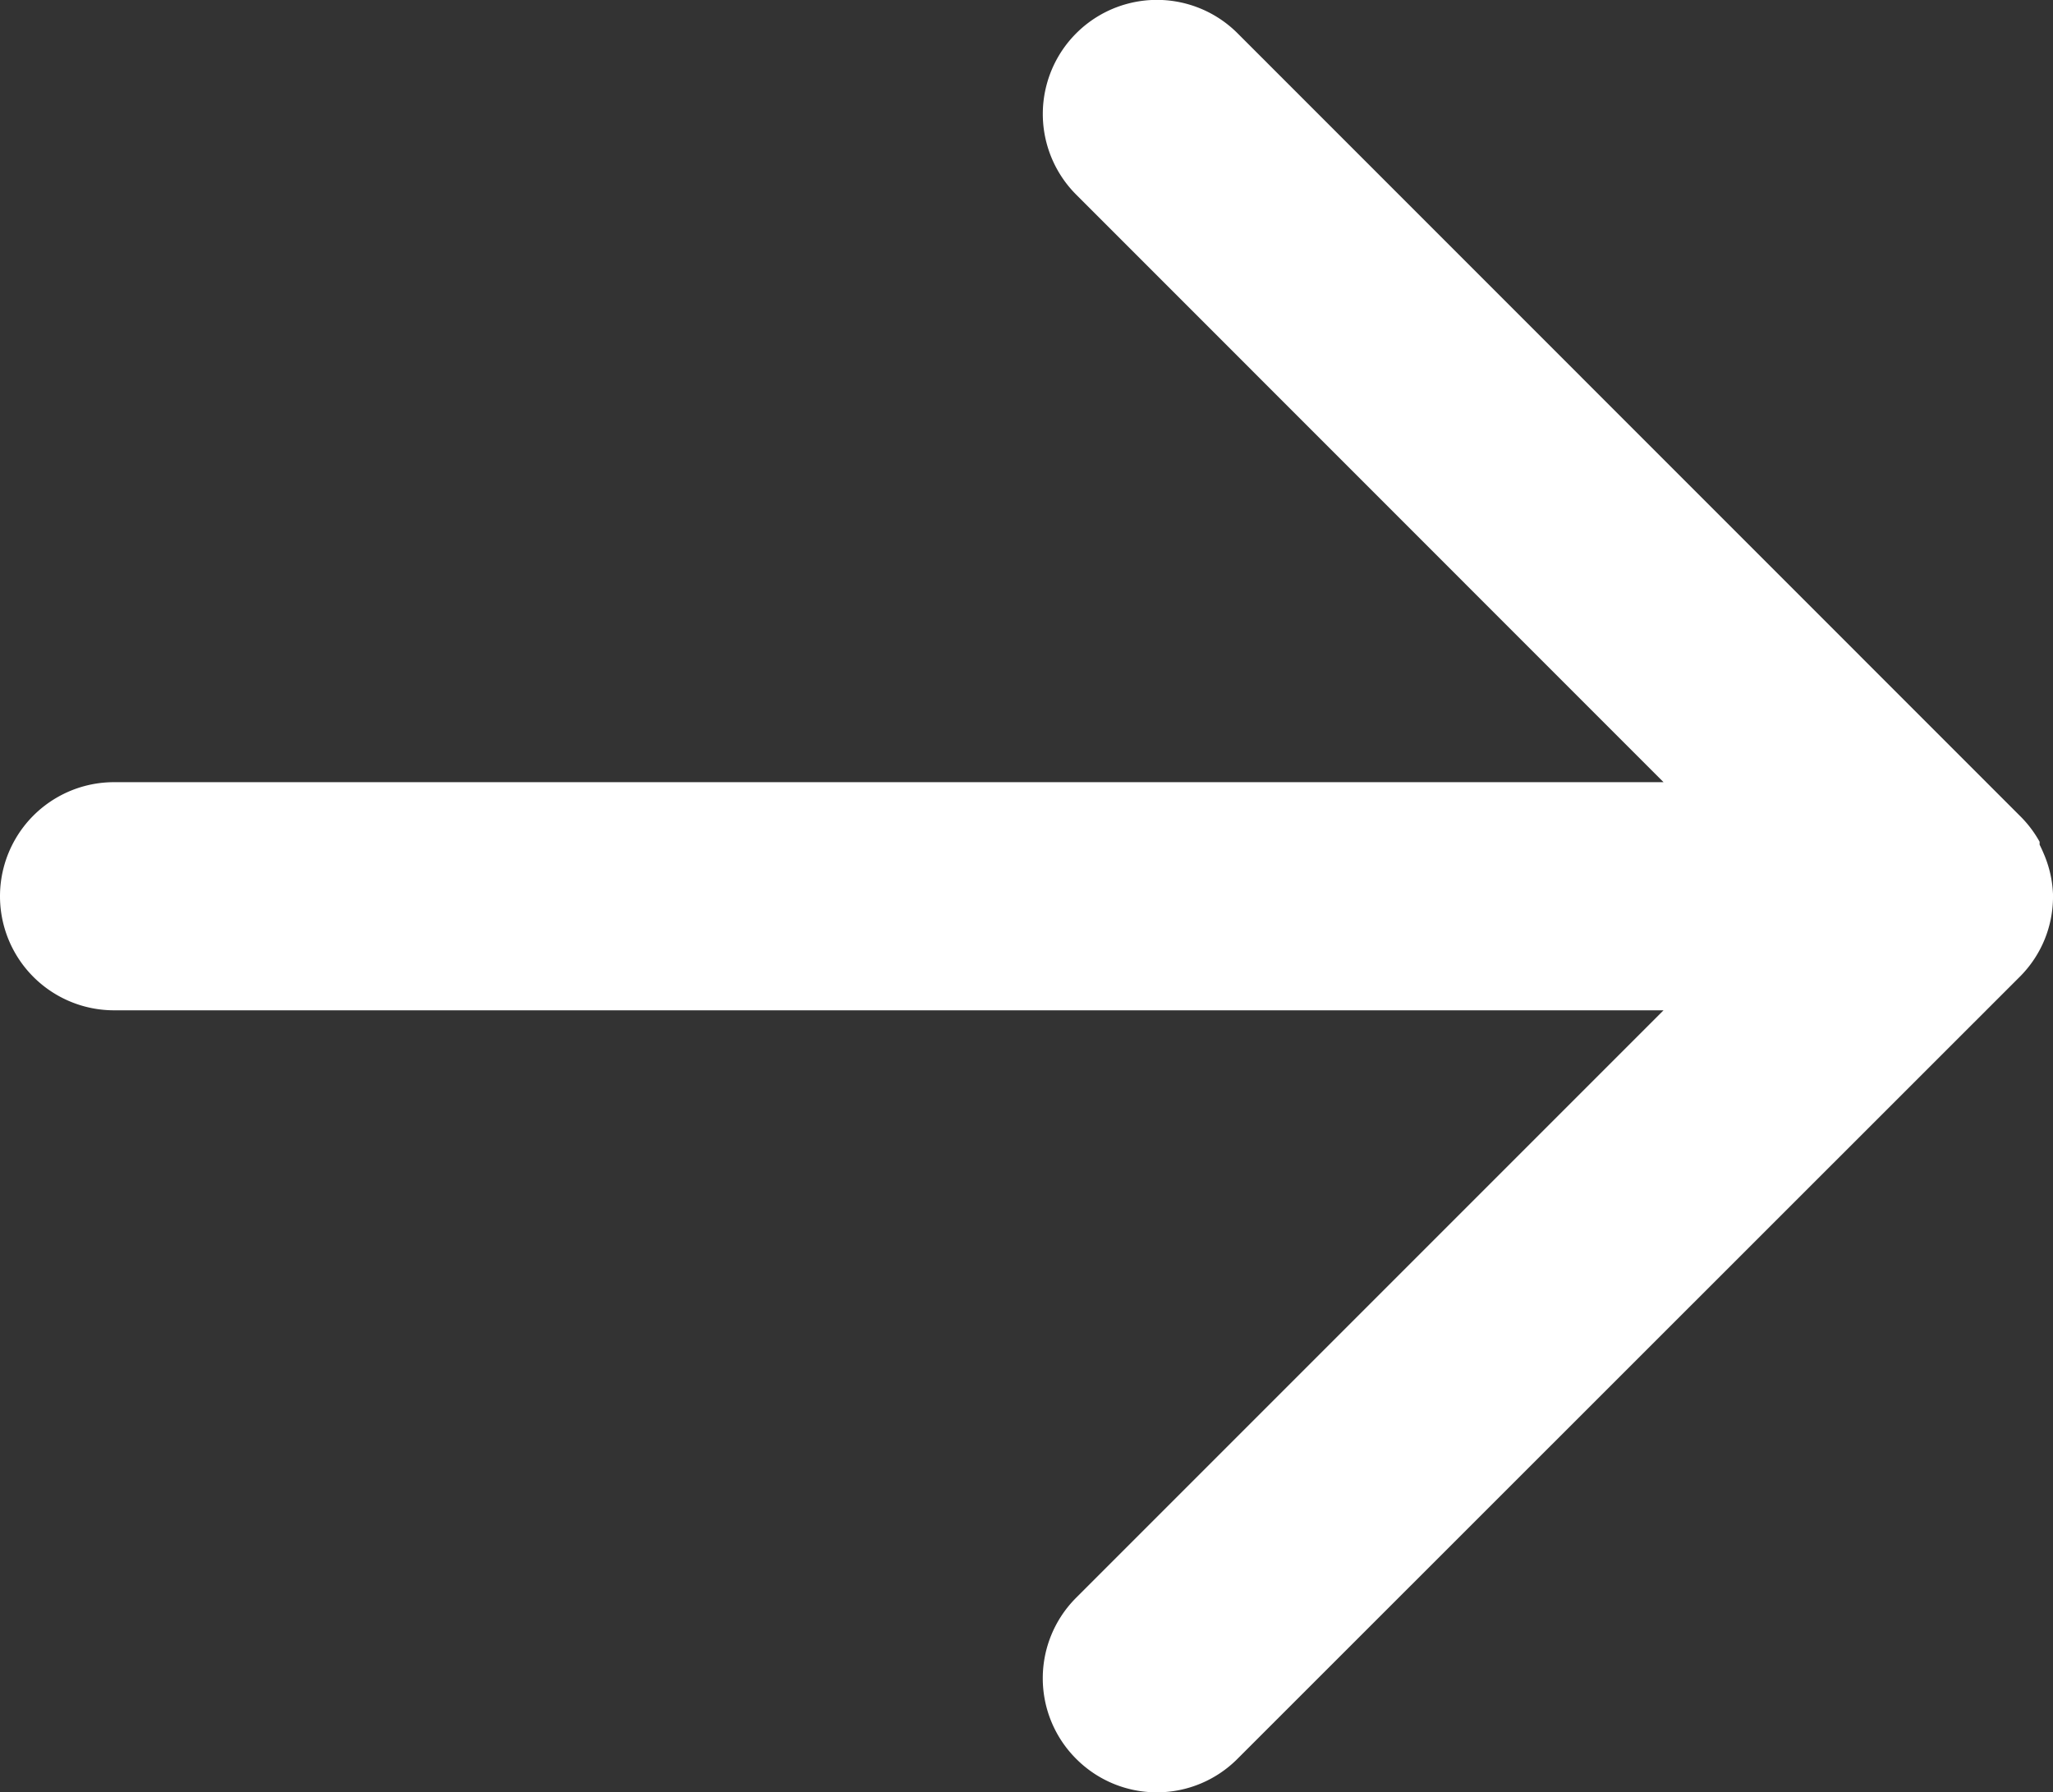 <svg xmlns="http://www.w3.org/2000/svg" width="13.5" height="11.785" viewBox="0 0 13.5 11.785">
  <rect x="0" y="0" width="13.5" height="11.785" fill="#333333" stroke="none"/>
  <path id="icon-arrow" d="M5.143-.75a.748.748,0,0,1,.53.22.748.748,0,0,1,.22.53.748.748,0,0,1-.22.53L1.811,4.392H12a.75.75,0,0,1,0,1.5H1.811L5.673,9.755a.75.75,0,0,1-1.061,1.061L-.53,5.673h0l0,0,0,0,0,0h0A.75.75,0,0,1-.662,5.5V5.481q-.013-.026-.024-.052A.747.747,0,0,1-.75,5.156v0s0-.006,0-.01,0-.006,0-.01V5.126h0a.747.747,0,0,1,.055-.268.747.747,0,0,1,.159-.241l0,0h0L4.613-.53A.748.748,0,0,1,5.143-.75Z" transform="translate(12.75 11.035) rotate(180)" fill="#fff"/>
</svg>
